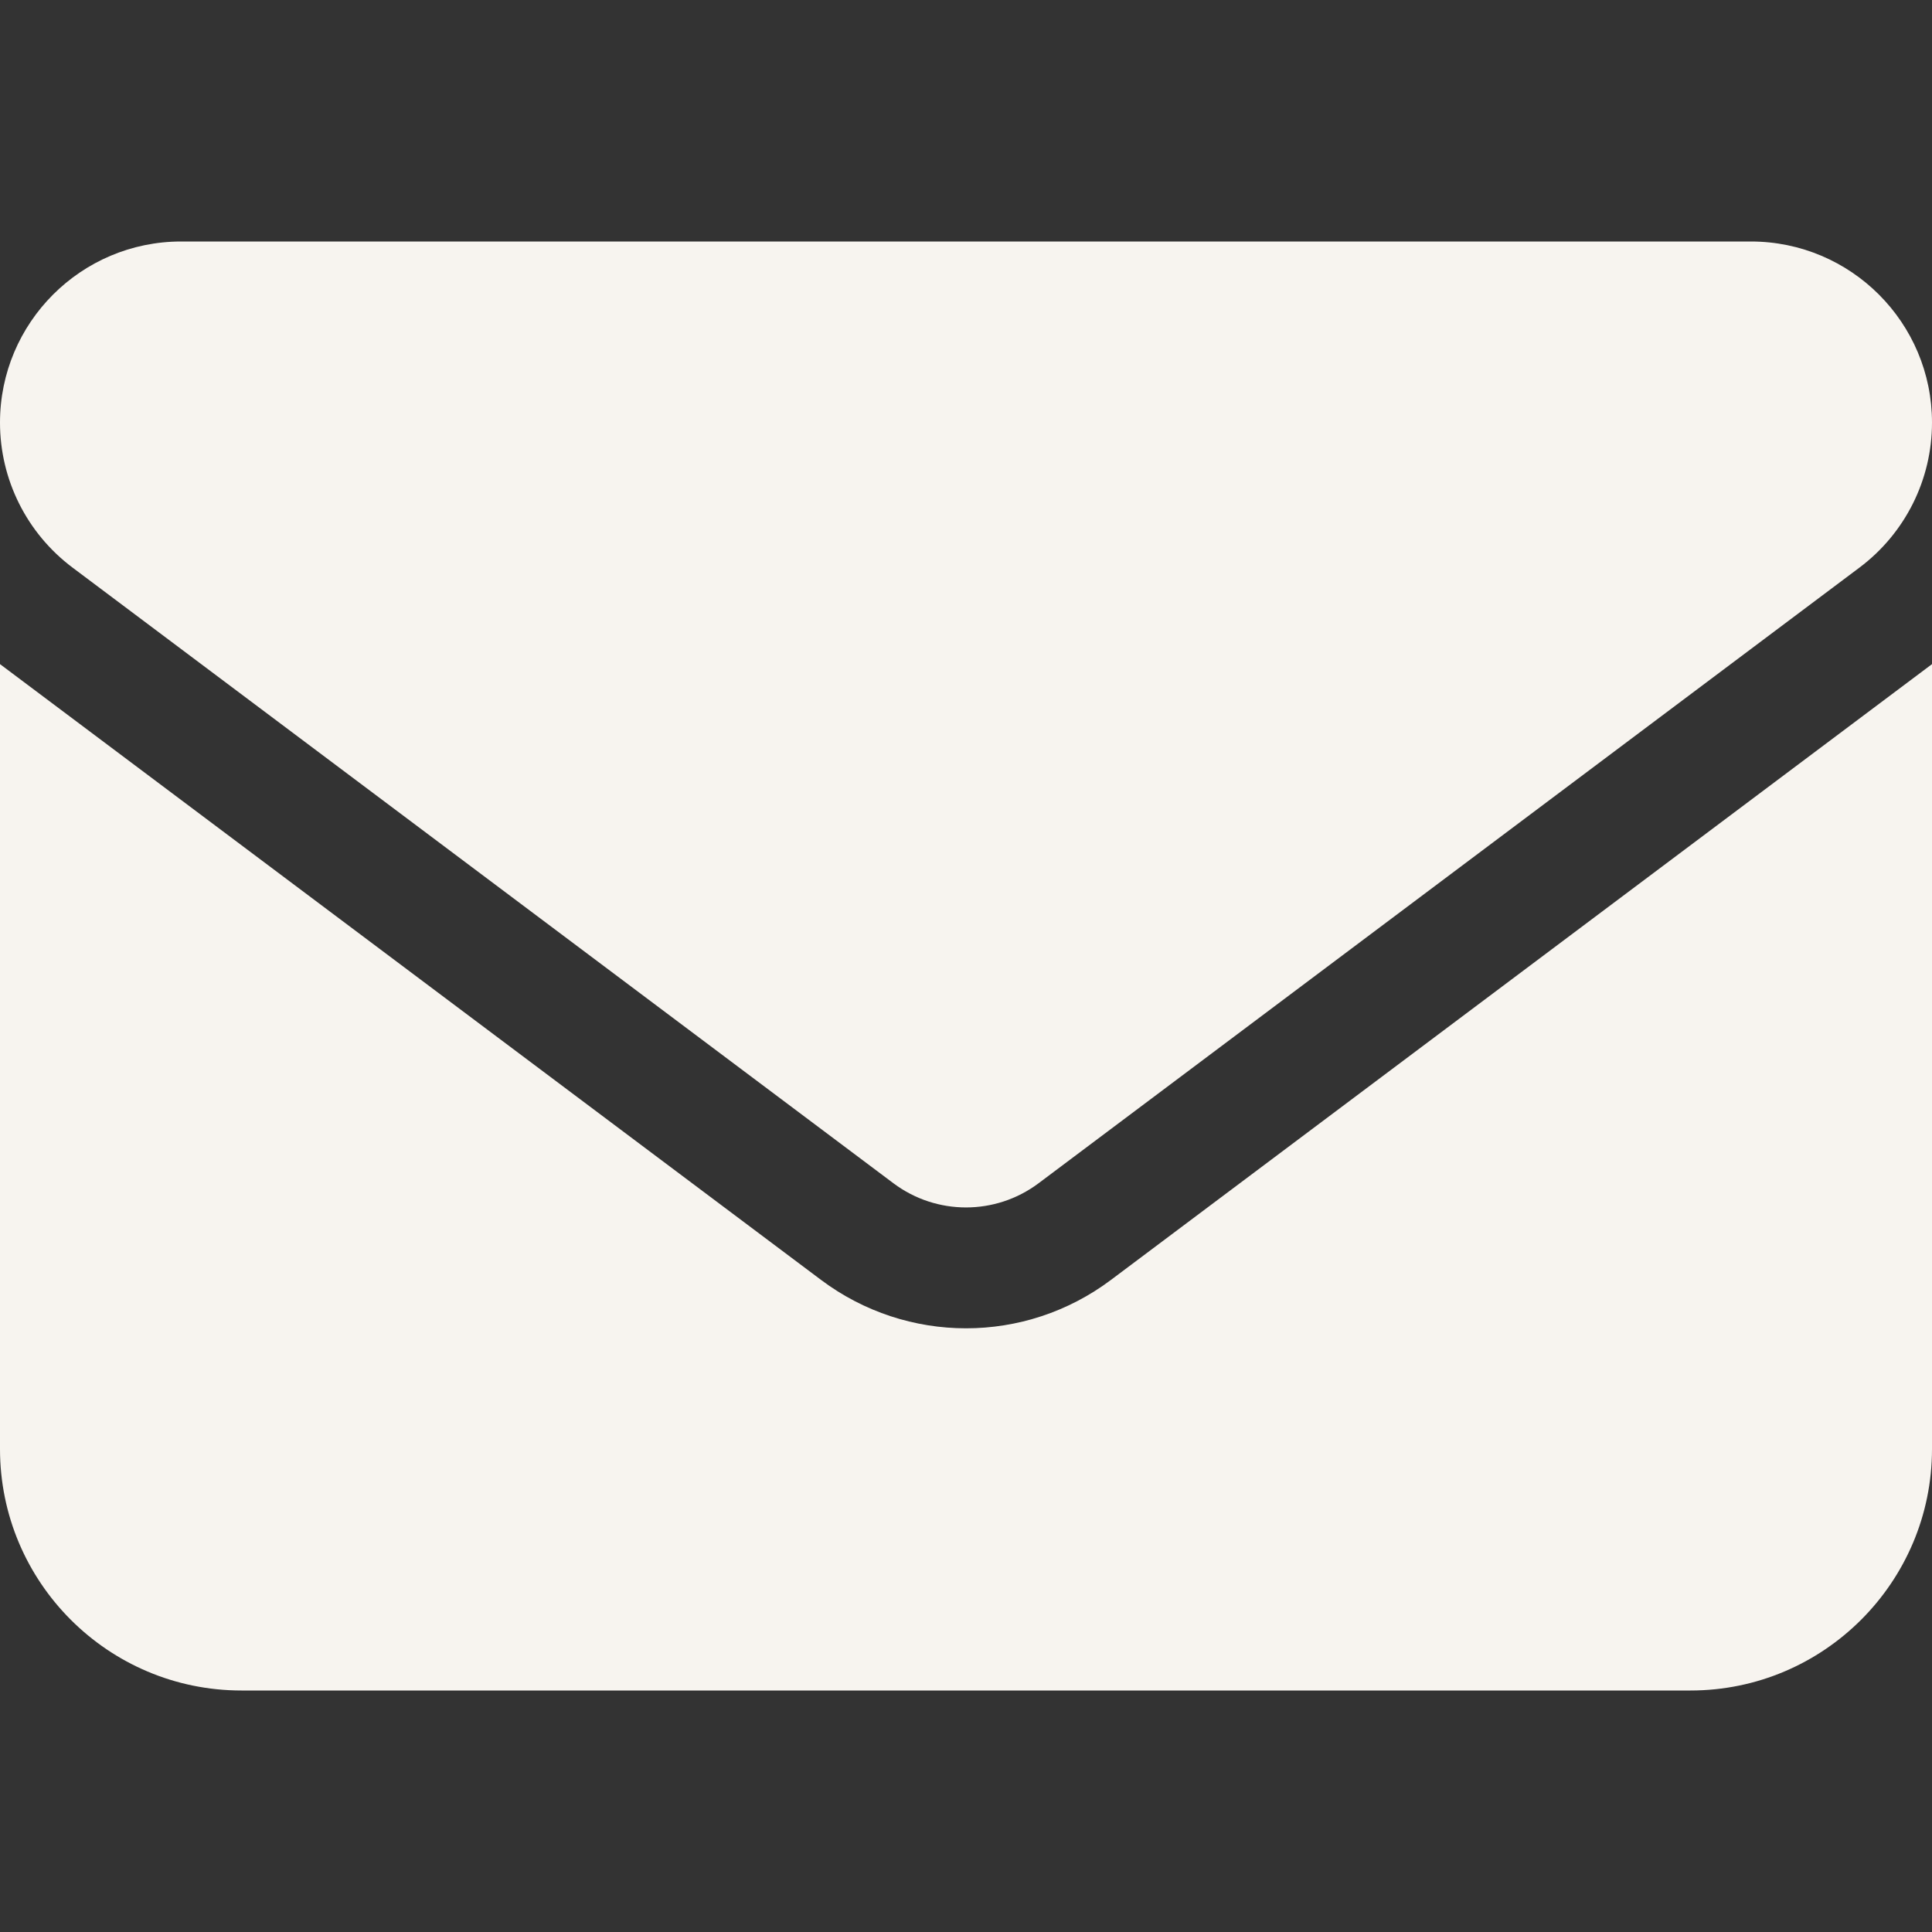 <svg width="16" height="16" viewBox="0 0 16 16" fill="none" xmlns="http://www.w3.org/2000/svg">
<rect x="0" y="0" width="16" height="16" fill="#333333" stroke="none"/>
<path d="M14.5 2C15.328 2 16 2.672 16 3.5C16 3.972 15.778 4.416 15.4 4.7L8.6 9.8C8.244 10.066 7.756 10.066 7.4 9.8L0.6 4.7C0.222 4.416 0 3.972 0 3.5C0 2.672 0.672 2 1.5 2H14.5ZM6.8 10.6C7.513 11.134 8.488 11.134 9.2 10.6L16 5.5V12C16 13.103 15.103 14 14 14H2C0.895 14 0 13.103 0 12V5.5L6.8 10.6Z" fill="#F7F4EF"/>
</svg>
